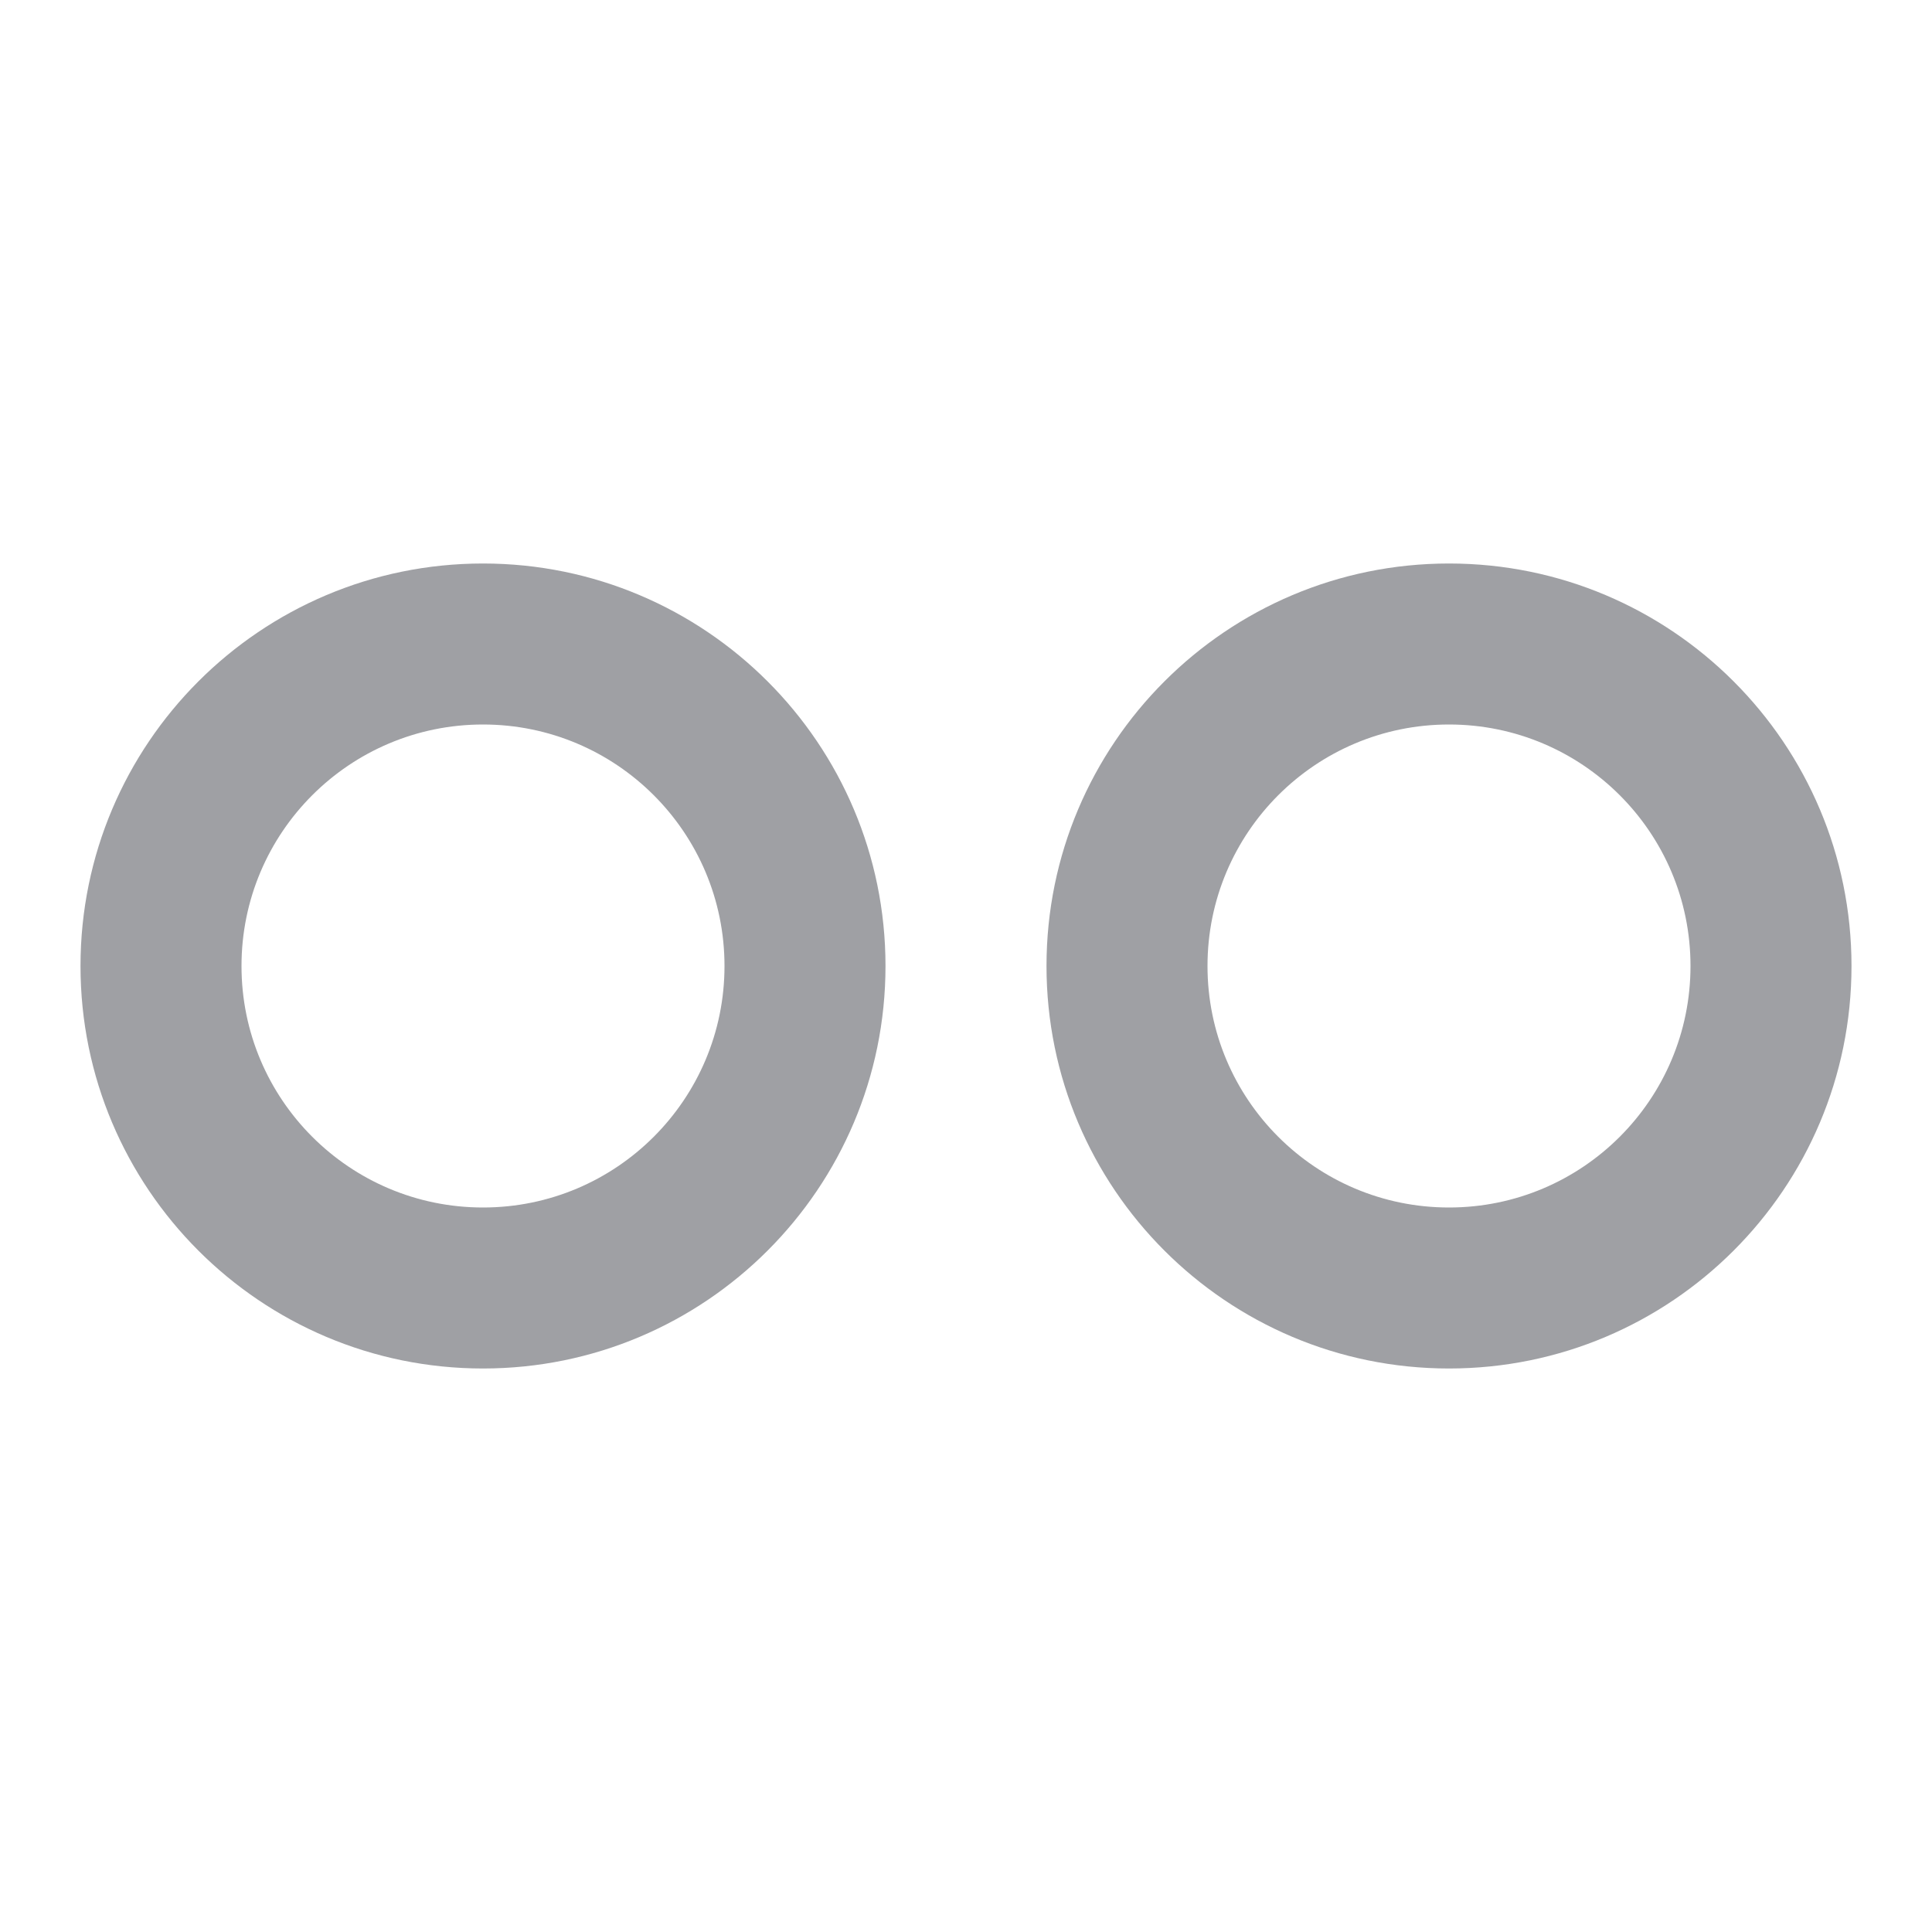 <svg xmlns="http://www.w3.org/2000/svg" viewBox="0 0 24 24" width="64" height="64" fill="#9FA0A4" version="1.2" baseProfile="tiny" xmlns:svg="http://www.w3.org/2000/svg"><path d="M6 17C8.761 17 11 14.761 11 12 11 9.239 8.761 7 6 7 3.238 7 1 9.239 1 12 1 14.761 3.238 17 6 17ZM9 12C9 13.657 7.657 15 6 15 4.343 15 3 13.657 3 12 3 10.343 4.343 9 6 9 7.657 9 9 10.343 9 12ZM18 17C20.762 17 23 14.761 23 12 23 9.239 20.762 7 18 7 15.239 7 13 9.239 13 12 13 14.761 15.239 17 18 17ZM21 12C21 13.657 19.657 15 18 15 16.343 15 15 13.657 15 12 15 10.343 16.343 9 18 9 19.657 9 21 10.343 21 12Z"></path></svg>
